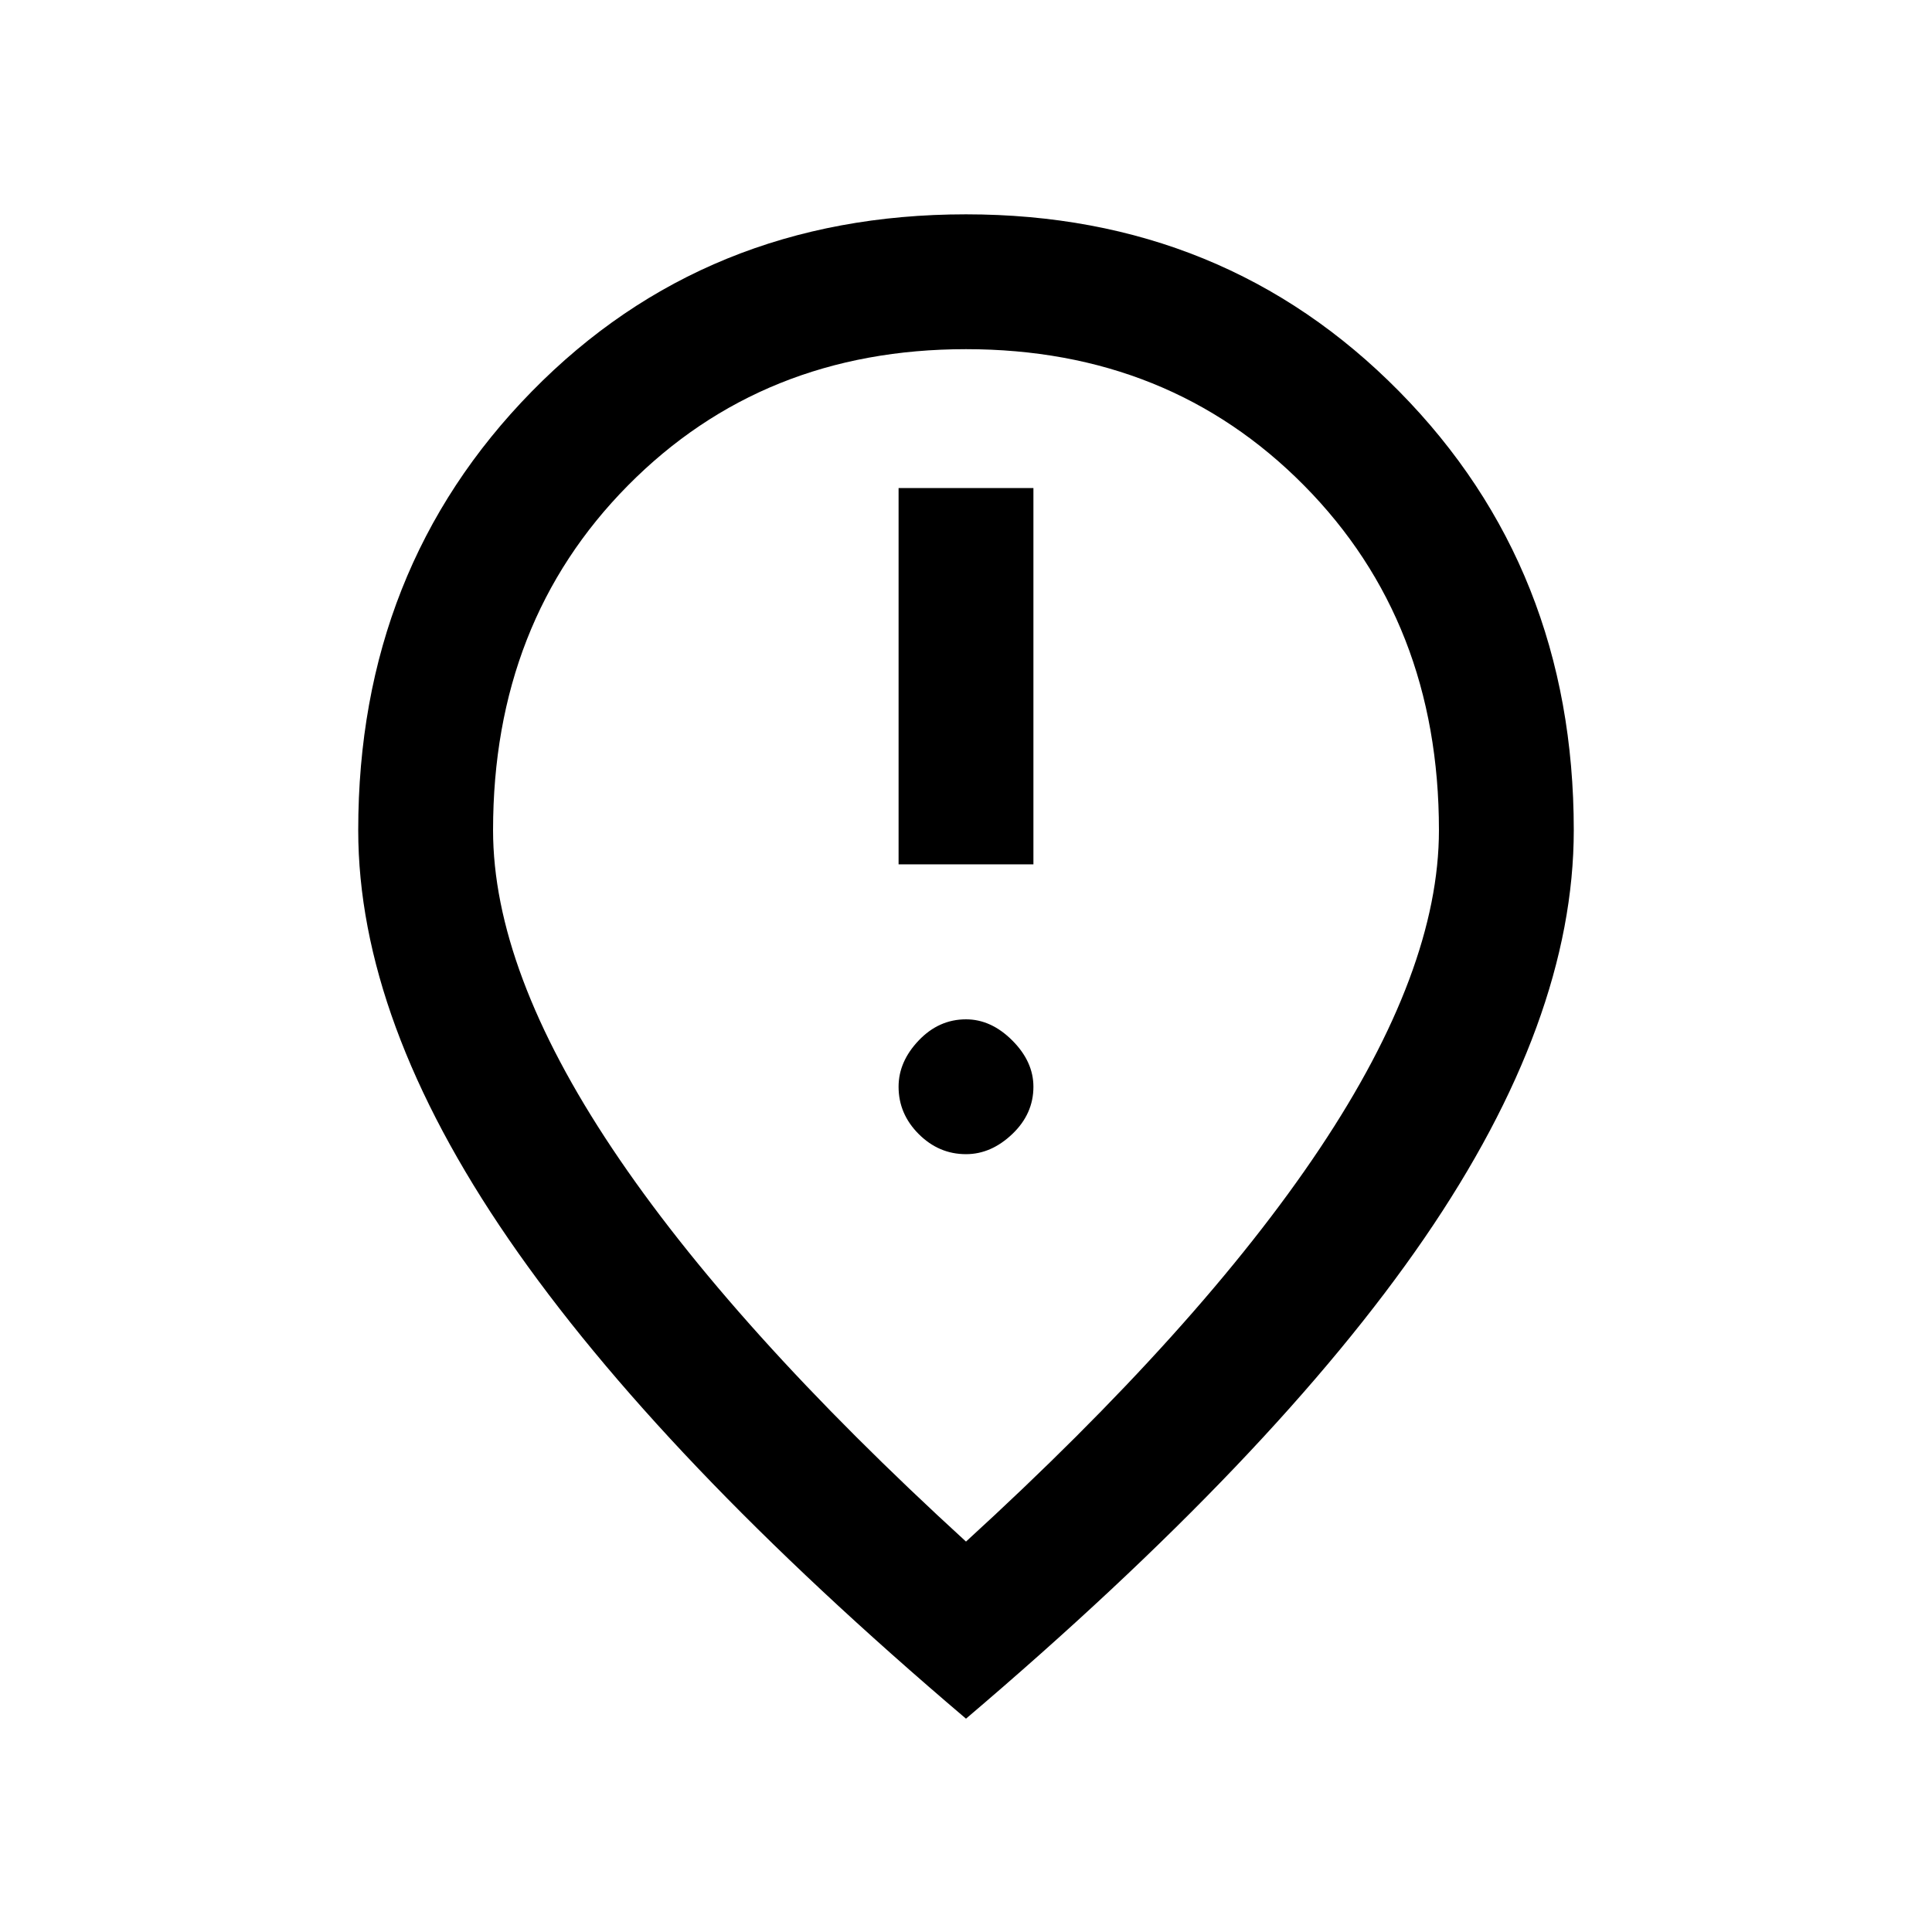 <svg xmlns="http://www.w3.org/2000/svg" height="20" viewBox="0 -960 960 960" width="20"><path d="M446.5-530.5h67v-187h-67v187Zm33.5 144q12.5 0 23-10t10.5-23.5q0-12.5-10.5-23t-23-10.5q-13.5 0-23.5 10.5t-10 23q0 13.5 10 23.5t23.5 10Zm0 192.5q116.5-106.5 175.75-195.25T715-547.5q0-103.5-67-171.25T480-786.5q-101 0-168 67.75T245-547.5q0 69.5 59.25 158.25T480-194Zm0 88Q327.5-235.5 252.75-344.25T178-547.5q0-130 86.25-218t215.75-88q128.5 0 215.25 88t86.75 218q0 94.5-74.25 202.75T480-106Zm0-446Z"/></svg>